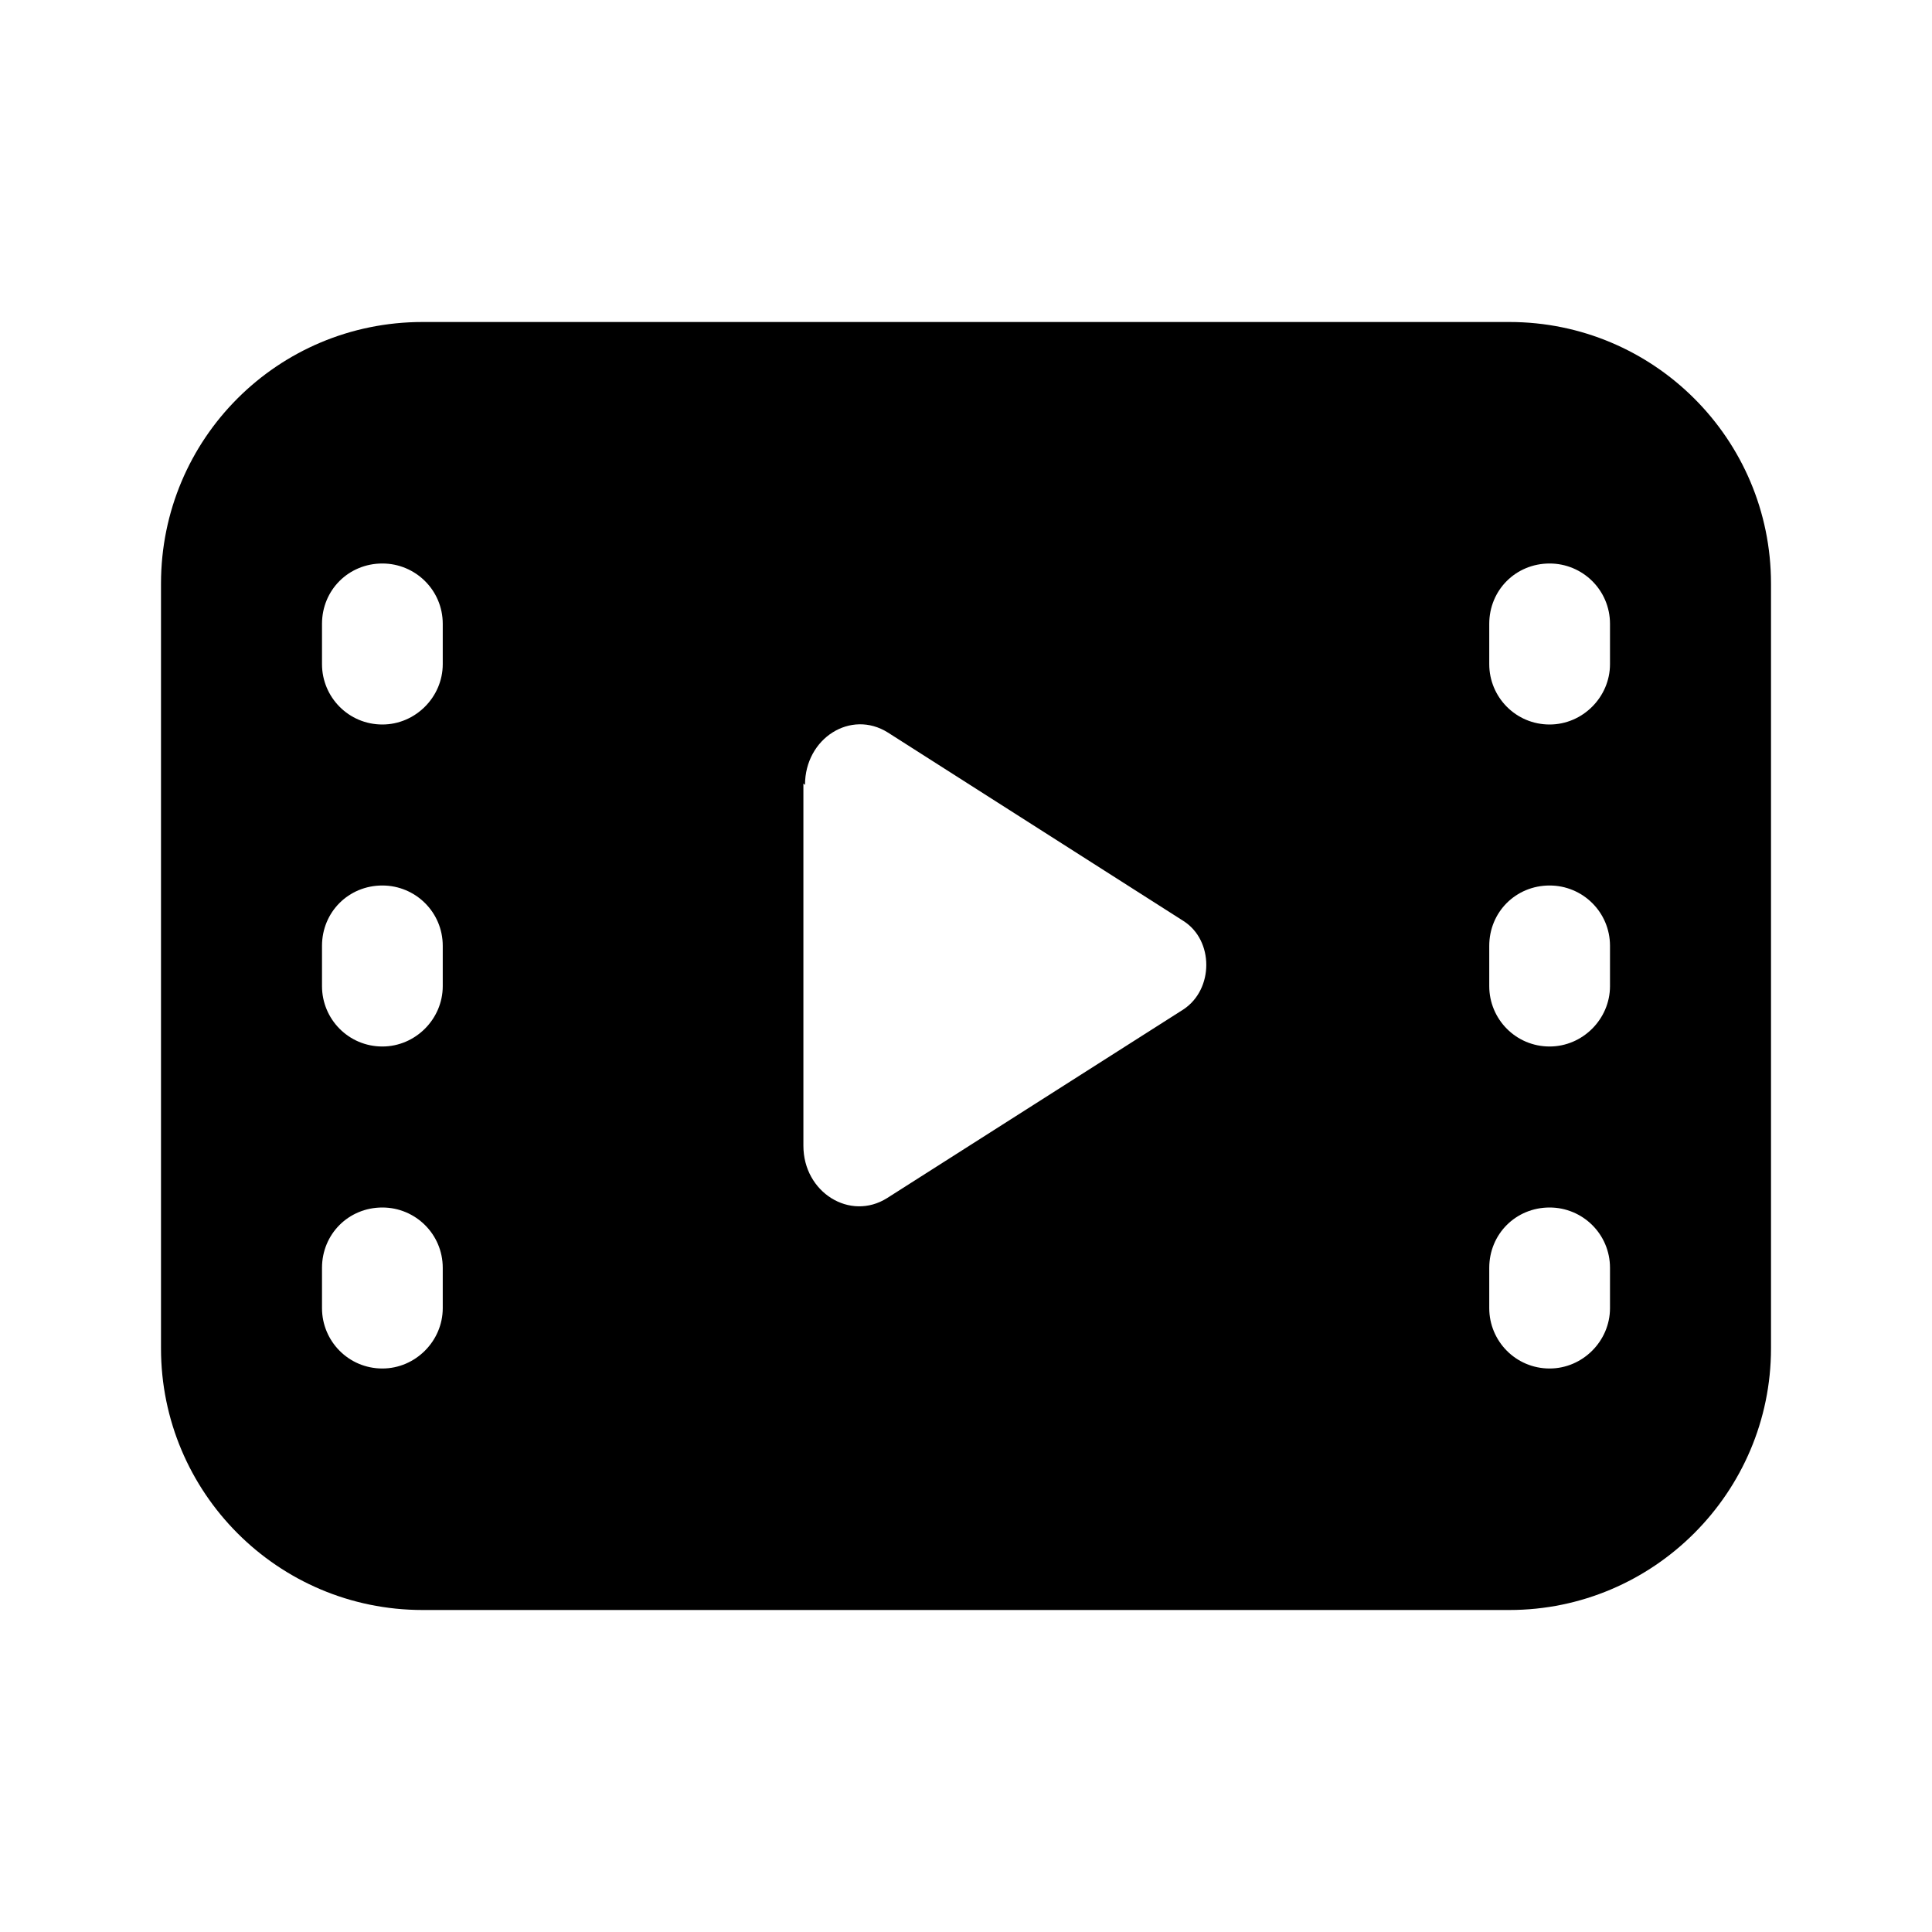 <svg viewBox="0 0 24 24" xmlns="http://www.w3.org/2000/svg"><path fill="currentColor" d="M5.25 4C3.45 4 2 5.45 2 7.25v9.5C2 18.54 3.45 20 5.25 20h13.5c1.79 0 3.25-1.46 3.25-3.25v-9.5C22 5.45 20.54 4 18.75 4H5.25Zm14 3c.41 0 .75.33.75.75v.5c0 .41-.34.75-.75.75 -.42 0-.75-.34-.75-.75v-.5c0-.42.33-.75.75-.75Zm-.75 8.75c0-.42.33-.75.75-.75 .41 0 .75.33.75.75v.5c0 .41-.34.75-.75.75 -.42 0-.75-.34-.75-.75v-.5Zm.75-4.75c.41 0 .75.33.75.75v.5c0 .41-.34.75-.75.75 -.42 0-.75-.34-.75-.75v-.5c0-.42.33-.75.75-.75ZM4 7.75c0-.42.33-.75.75-.75 .41 0 .75.33.75.75v.5c0 .41-.34.75-.75.75C4.33 9 4 8.66 4 8.25v-.5ZM4.75 15c.41 0 .75.33.75.75v.5c0 .41-.34.75-.75.75 -.42 0-.75-.34-.75-.75v-.5c0-.42.33-.75.75-.75ZM4 11.75c0-.42.33-.75.75-.75 .41 0 .75.33.75.75v.5c0 .41-.34.75-.75.75 -.42 0-.75-.34-.75-.75v-.5Zm6-2c0-.58.57-.94 1.03-.65l3.67 2.34c.38.24.38.85 0 1.1l-3.68 2.343c-.46.29-1.04-.07-1.04-.65v-4.5Z"/></svg>